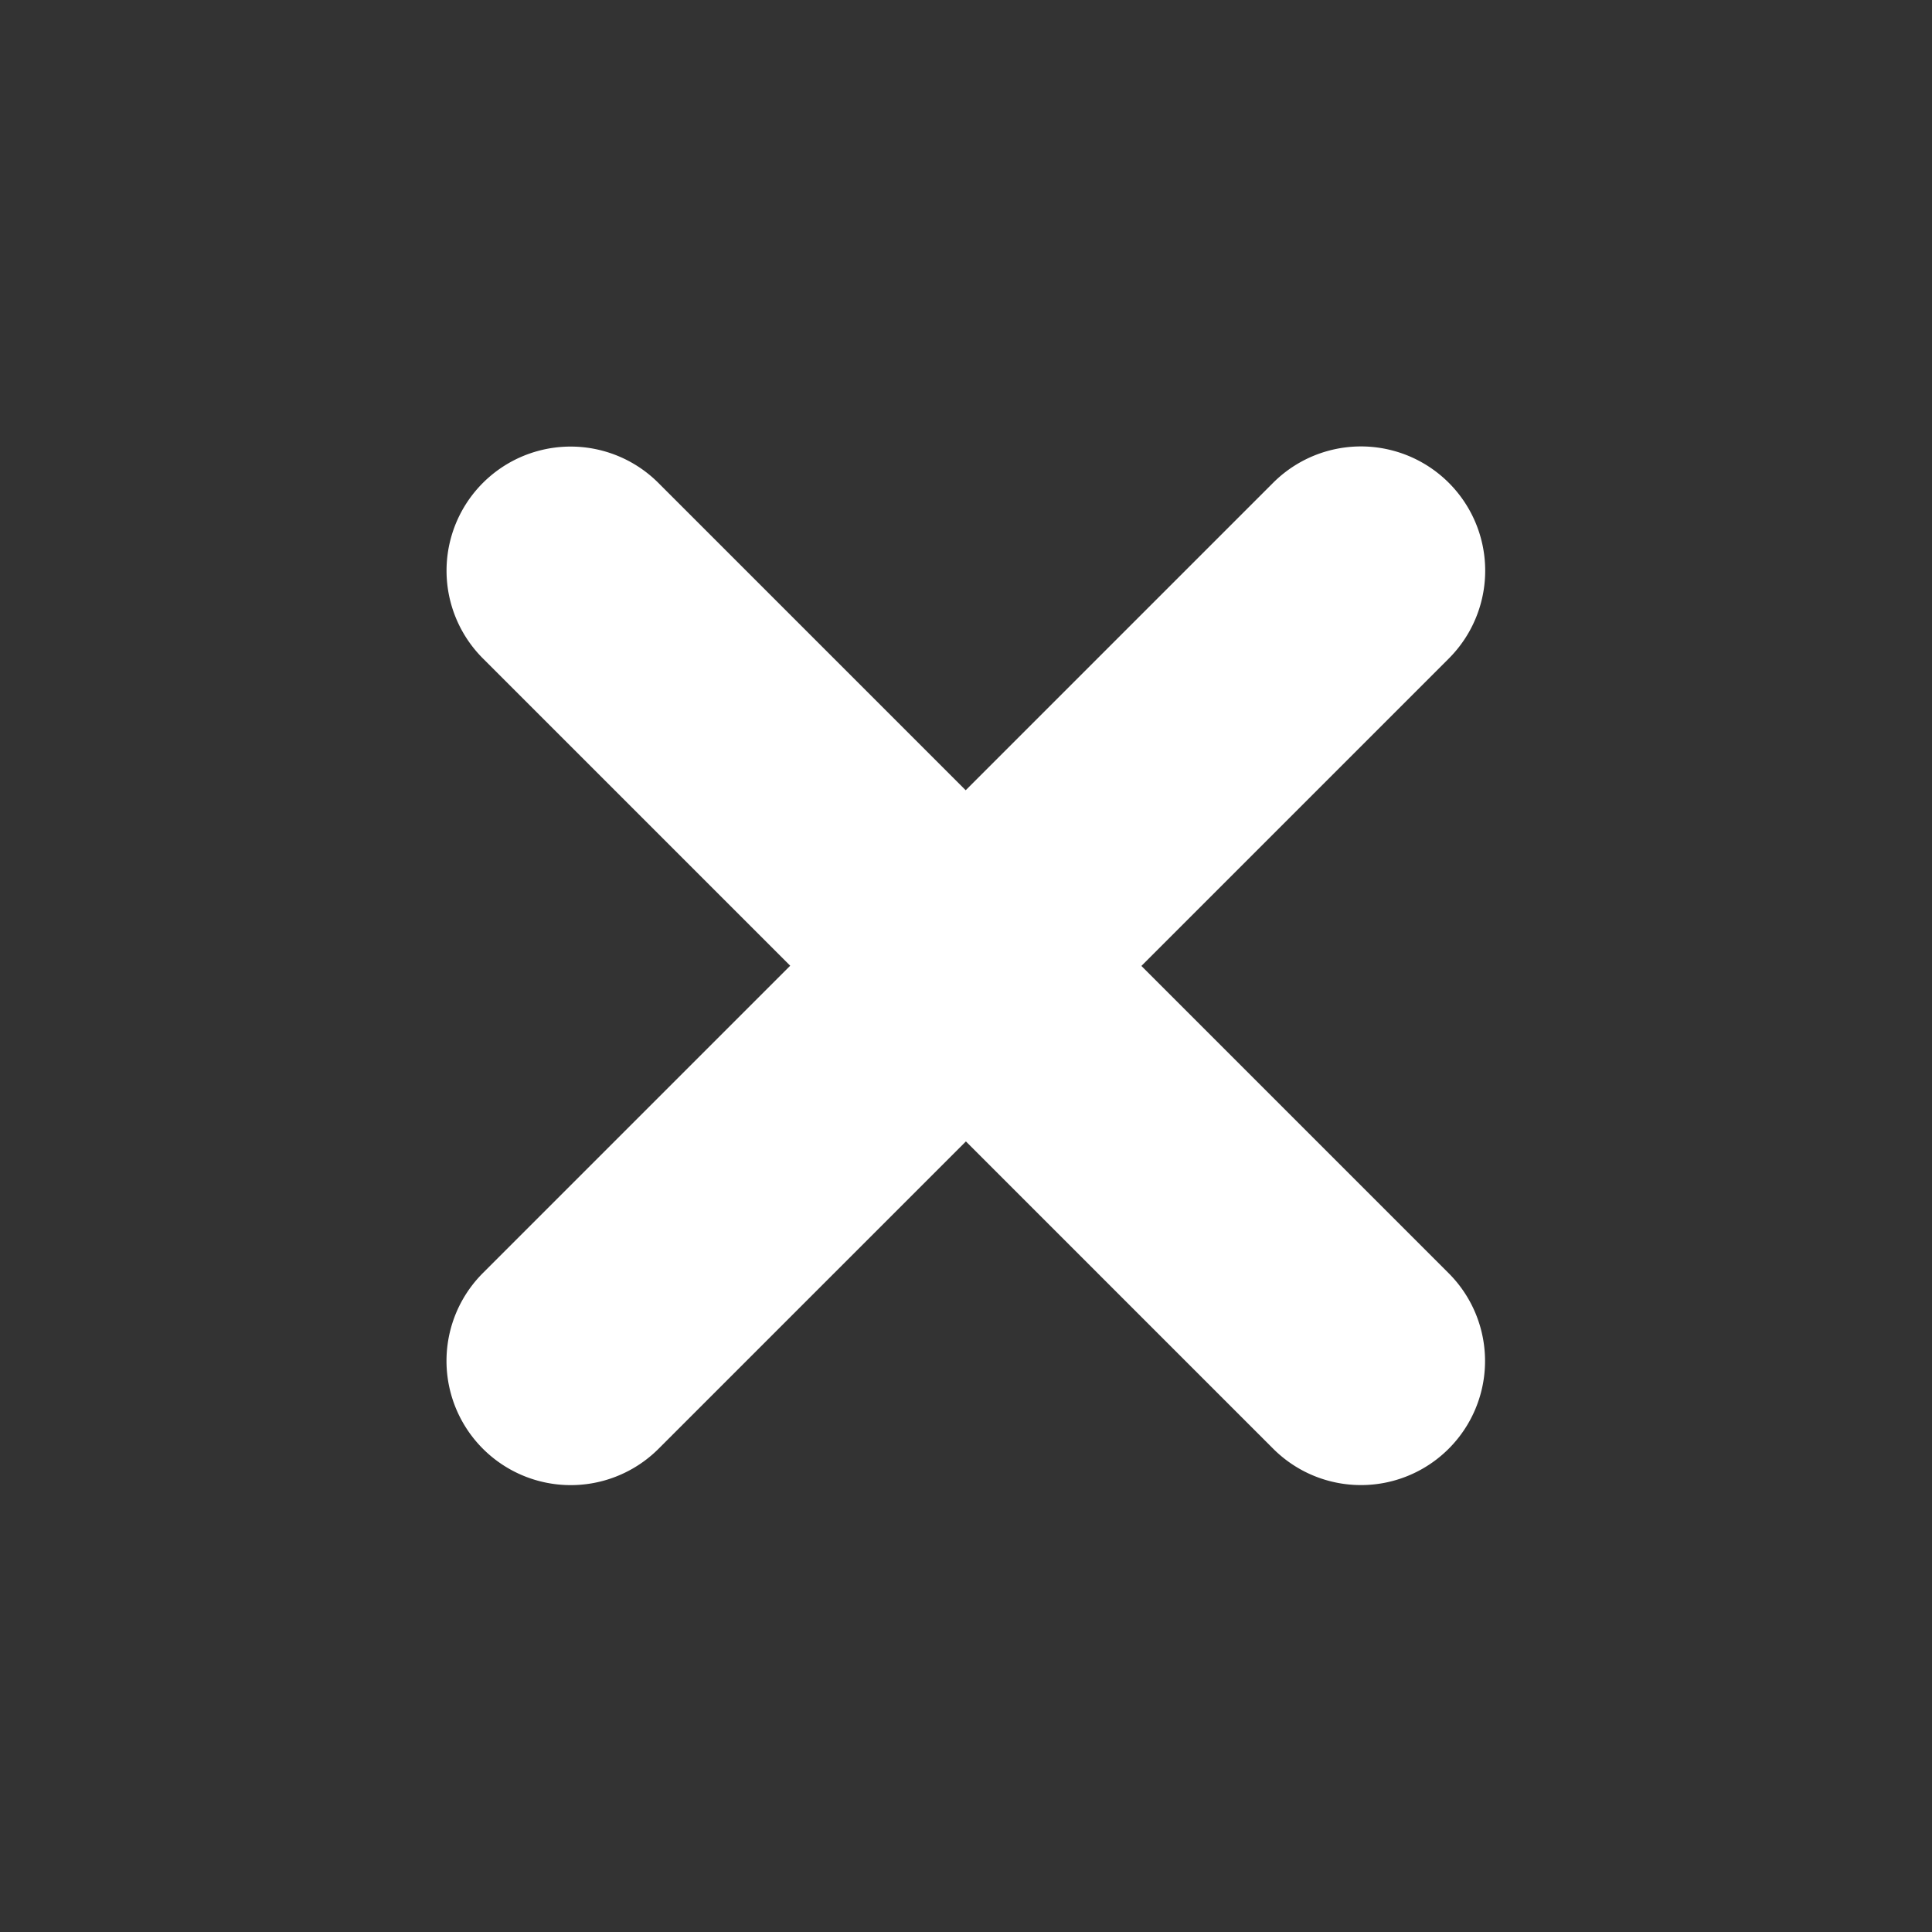 <svg xmlns="http://www.w3.org/2000/svg" width="38.924" height="38.924" viewBox="0 0 38.924 38.924"><rect x="0" y="0" width="38.924" height="38.924" fill="#333333" stroke="none"/><defs><style>.a{fill:#fff;}</style></defs><path class="a" d="M1335.261,96.371H1326.5V87.612a2.5,2.5,0,1,0-5.006,0v8.759h-8.756a2.5,2.5,0,1,0,0,5h8.756v8.756a2.5,2.5,0,1,0,5.006,0v-8.756h8.756a2.5,2.5,0,1,0,0-5Z" transform="translate(-846.837 -986.661) rotate(45)"/></svg>